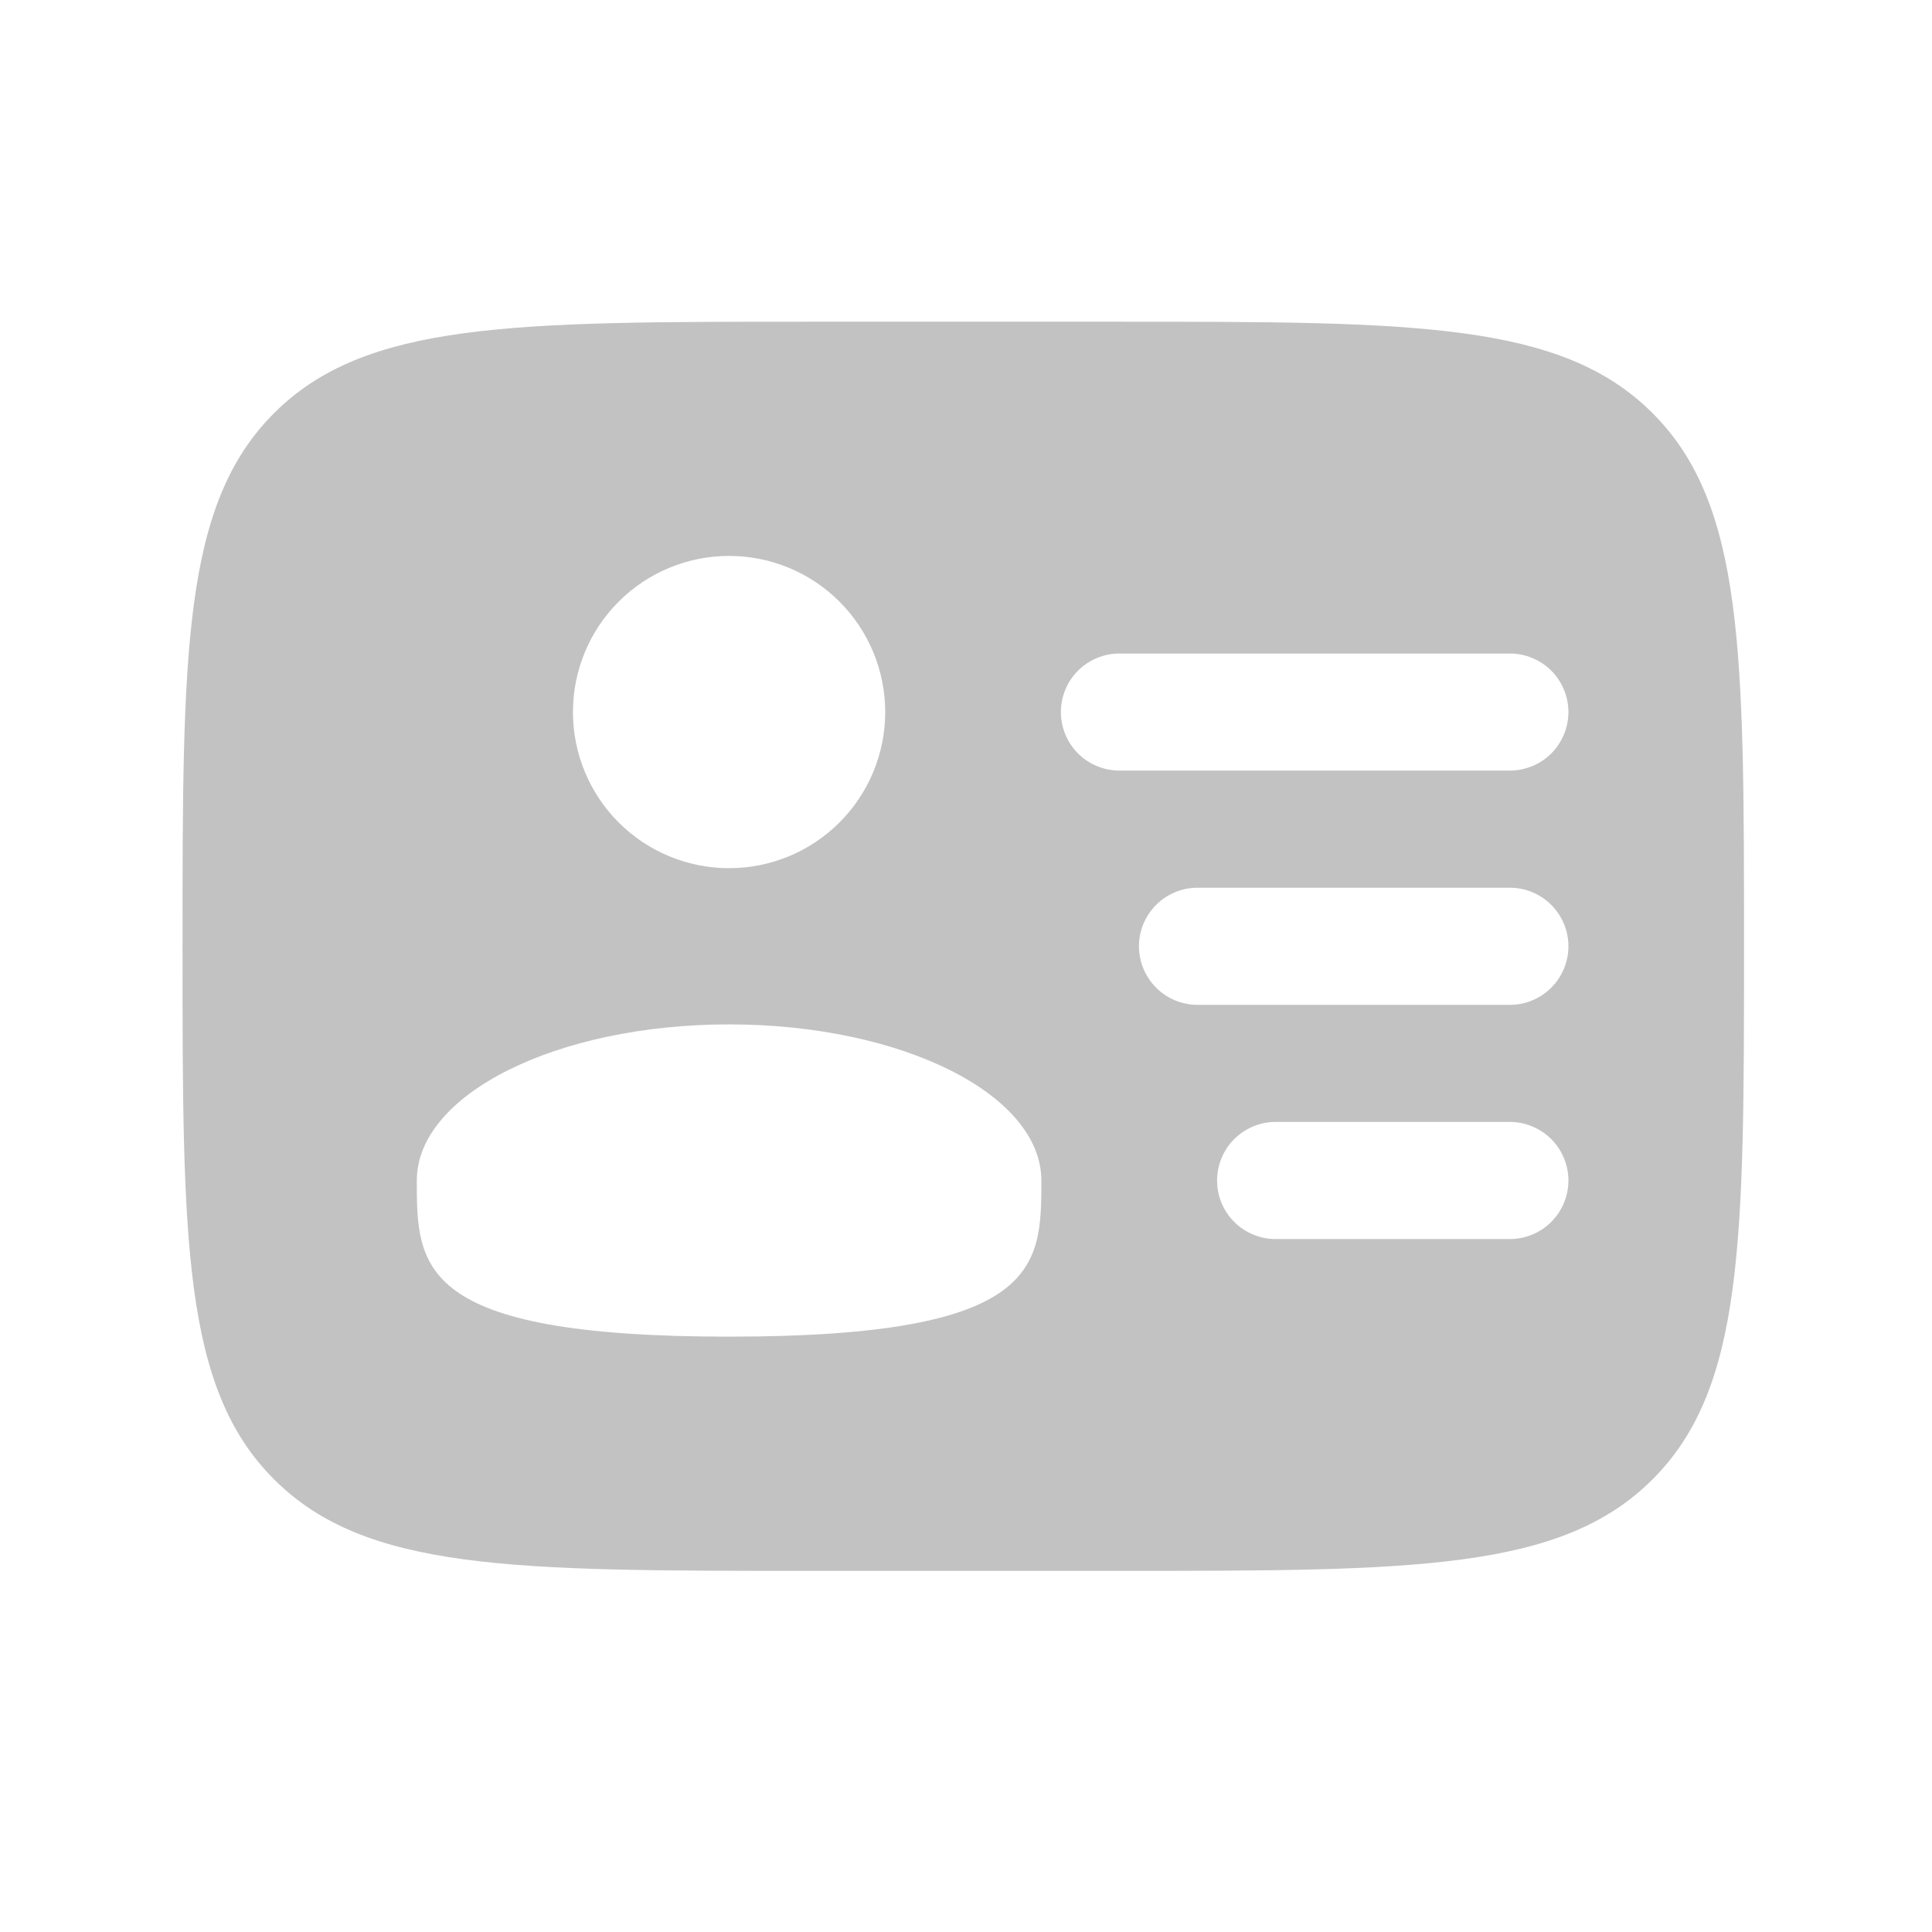 <svg width="27" height="27" viewBox="0 0 27 27" fill="none" xmlns="http://www.w3.org/2000/svg">
<path fill-rule="evenodd" clip-rule="evenodd" d="M11.28 4.496H15.645C19.759 4.496 21.817 4.496 23.095 5.774C24.373 7.052 24.373 9.11 24.373 13.224C24.373 17.339 24.373 19.397 23.095 20.674C21.817 21.953 19.759 21.953 15.645 21.953H11.28C7.166 21.953 5.108 21.953 3.83 20.674C2.551 19.397 2.551 17.339 2.551 13.224C2.551 9.11 2.551 7.052 3.83 5.774C5.108 4.496 7.166 4.496 11.28 4.496ZM14.826 9.951C14.826 9.734 14.912 9.526 15.066 9.372C15.219 9.219 15.428 9.133 15.645 9.133H21.1C21.317 9.133 21.525 9.219 21.679 9.372C21.832 9.526 21.919 9.734 21.919 9.951C21.919 10.168 21.832 10.376 21.679 10.53C21.525 10.683 21.317 10.769 21.1 10.769H15.645C15.428 10.769 15.219 10.683 15.066 10.53C14.912 10.376 14.826 10.168 14.826 9.951ZM15.917 13.224C15.917 13.007 16.004 12.799 16.157 12.646C16.311 12.492 16.519 12.406 16.736 12.406H21.1C21.317 12.406 21.525 12.492 21.679 12.646C21.832 12.799 21.919 13.007 21.919 13.224C21.919 13.441 21.832 13.65 21.679 13.803C21.525 13.957 21.317 14.043 21.1 14.043H16.736C16.519 14.043 16.311 13.957 16.157 13.803C16.004 13.65 15.917 13.441 15.917 13.224ZM17.009 16.498C17.009 16.281 17.095 16.073 17.248 15.919C17.402 15.766 17.61 15.679 17.827 15.679H21.1C21.317 15.679 21.525 15.766 21.679 15.919C21.832 16.073 21.919 16.281 21.919 16.498C21.919 16.715 21.832 16.923 21.679 17.076C21.525 17.23 21.317 17.316 21.1 17.316H17.827C17.61 17.316 17.402 17.23 17.248 17.076C17.095 16.923 17.009 16.715 17.009 16.498ZM12.371 9.951C12.371 10.53 12.141 11.085 11.732 11.494C11.323 11.903 10.768 12.133 10.189 12.133C9.61 12.133 9.055 11.903 8.646 11.494C8.237 11.085 8.007 10.53 8.007 9.951C8.007 9.372 8.237 8.817 8.646 8.408C9.055 7.999 9.61 7.769 10.189 7.769C10.768 7.769 11.323 7.999 11.732 8.408C12.141 8.817 12.371 9.372 12.371 9.951ZM10.189 18.68C14.553 18.68 14.553 17.703 14.553 16.498C14.553 15.292 12.6 14.316 10.189 14.316C7.778 14.316 5.825 15.292 5.825 16.498C5.825 17.703 5.825 18.68 10.189 18.68Z" fill="#C2C2C2"/>
</svg>
